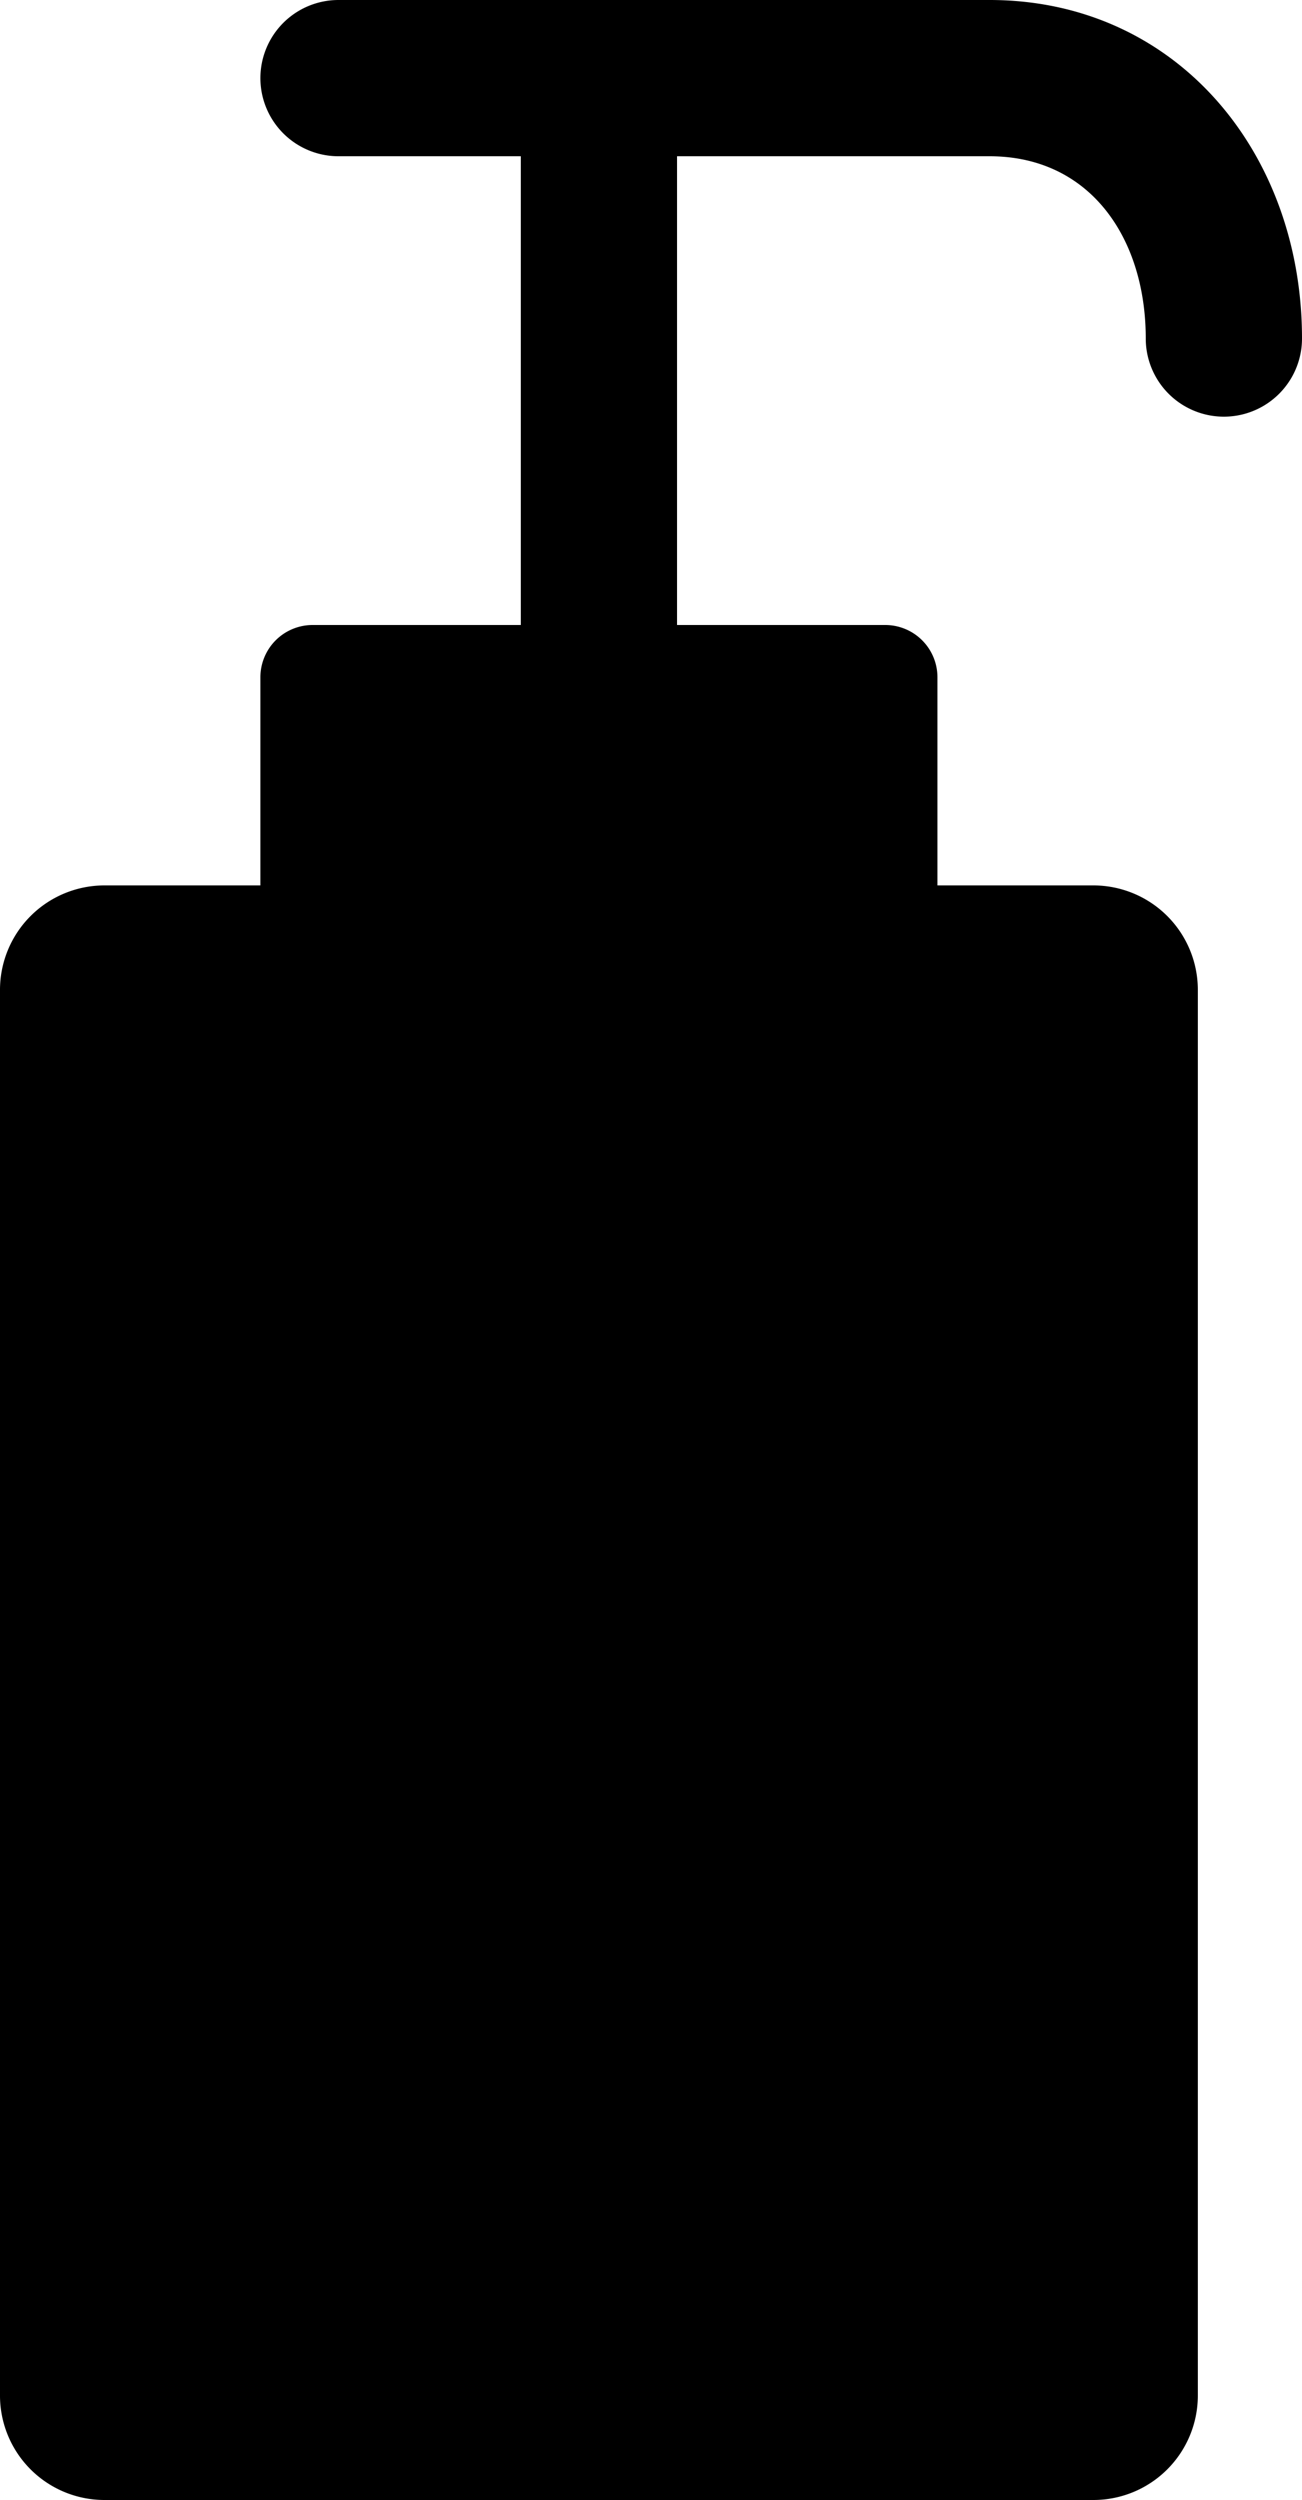 <svg xmlns="http://www.w3.org/2000/svg" viewBox="0 0 25 48"><defs><style>.a{fill:#000000;}</style></defs><path class="a" d="M19,0H6.5a1.5,1.5,0,0,0,0,3H10v9H6a1.003,1.003,0,0,0-1,1v4H2a2.006,2.006,0,0,0-2,2V46a2.006,2.006,0,0,0,2,2H21a2.006,2.006,0,0,0,2-2V19a2.006,2.006,0,0,0-2-2H18V13a1.003,1.003,0,0,0-1-1H13V3h6c1.93,0,3,1.57,3,3.5a1.5,1.5,0,0,0,3,0C25,2.92,22.58,0,19,0Z"/></svg>